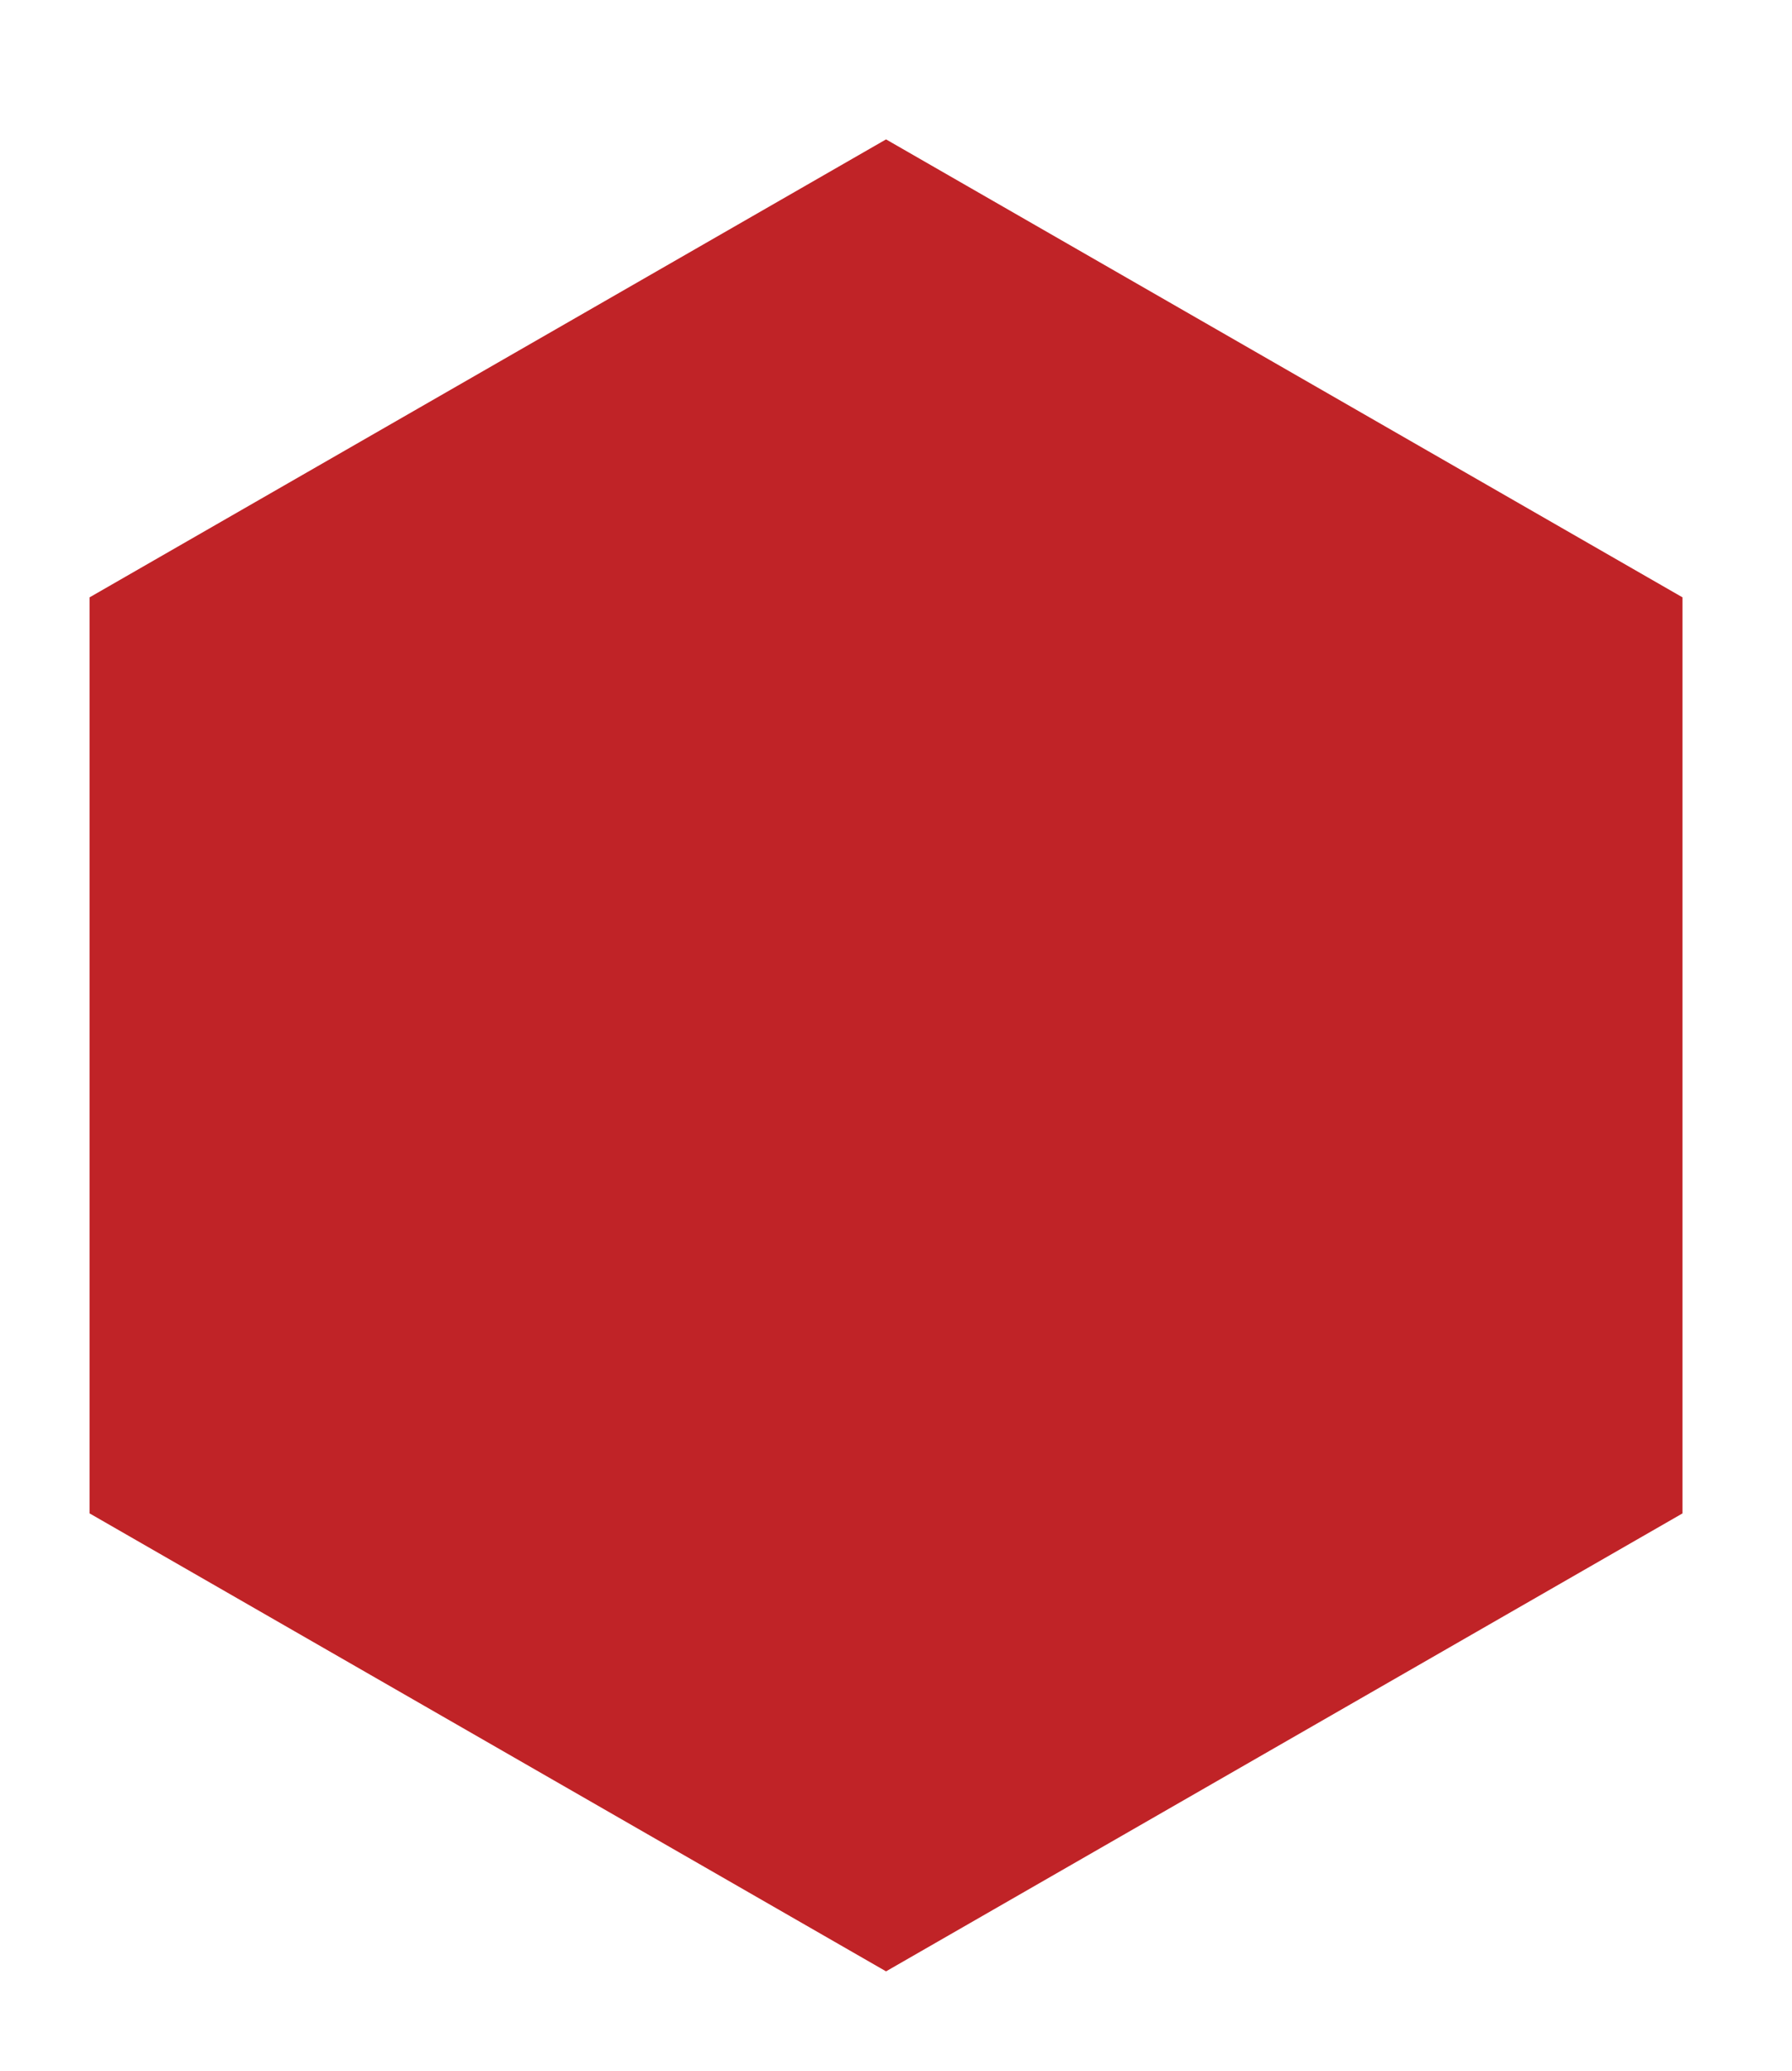 <svg width="90" height="104" viewBox="0 0 90 104" fill="none" xmlns="http://www.w3.org/2000/svg">
<g id="Vector" filter="url(#filter0_d_173_2027)">
<path d="M89.5 69.002L49.5 92L9.5 69.002L9.5 22.998L49.5 -1.74846e-06L89.5 22.998L89.5 69.002Z" fill="#C02327"/>
</g>
<defs>
<filter id="filter0_d_173_2027" x="0.4" y="0" width="89.1" height="103.1" filterUnits="userSpaceOnUse" color-interpolation-filters="sRGB">
<feFlood flood-opacity="0" result="BackgroundImageFix"/>
<feColorMatrix in="SourceAlpha" type="matrix" values="0 0 0 0 0 0 0 0 0 0 0 0 0 0 0 0 0 0 127 0" result="hardAlpha"/>
<feOffset dx="-5" dy="7"/>
<feGaussianBlur stdDeviation="2.05"/>
<feComposite in2="hardAlpha" operator="out"/>
<feColorMatrix type="matrix" values="0 0 0 0 0 0 0 0 0 0 0 0 0 0 0 0 0 0 0.25 0"/>
<feBlend mode="normal" in2="BackgroundImageFix" result="effect1_dropShadow_173_2027"/>
<feBlend mode="normal" in="SourceGraphic" in2="effect1_dropShadow_173_2027" result="shape"/>
</filter>
</defs>
</svg>
